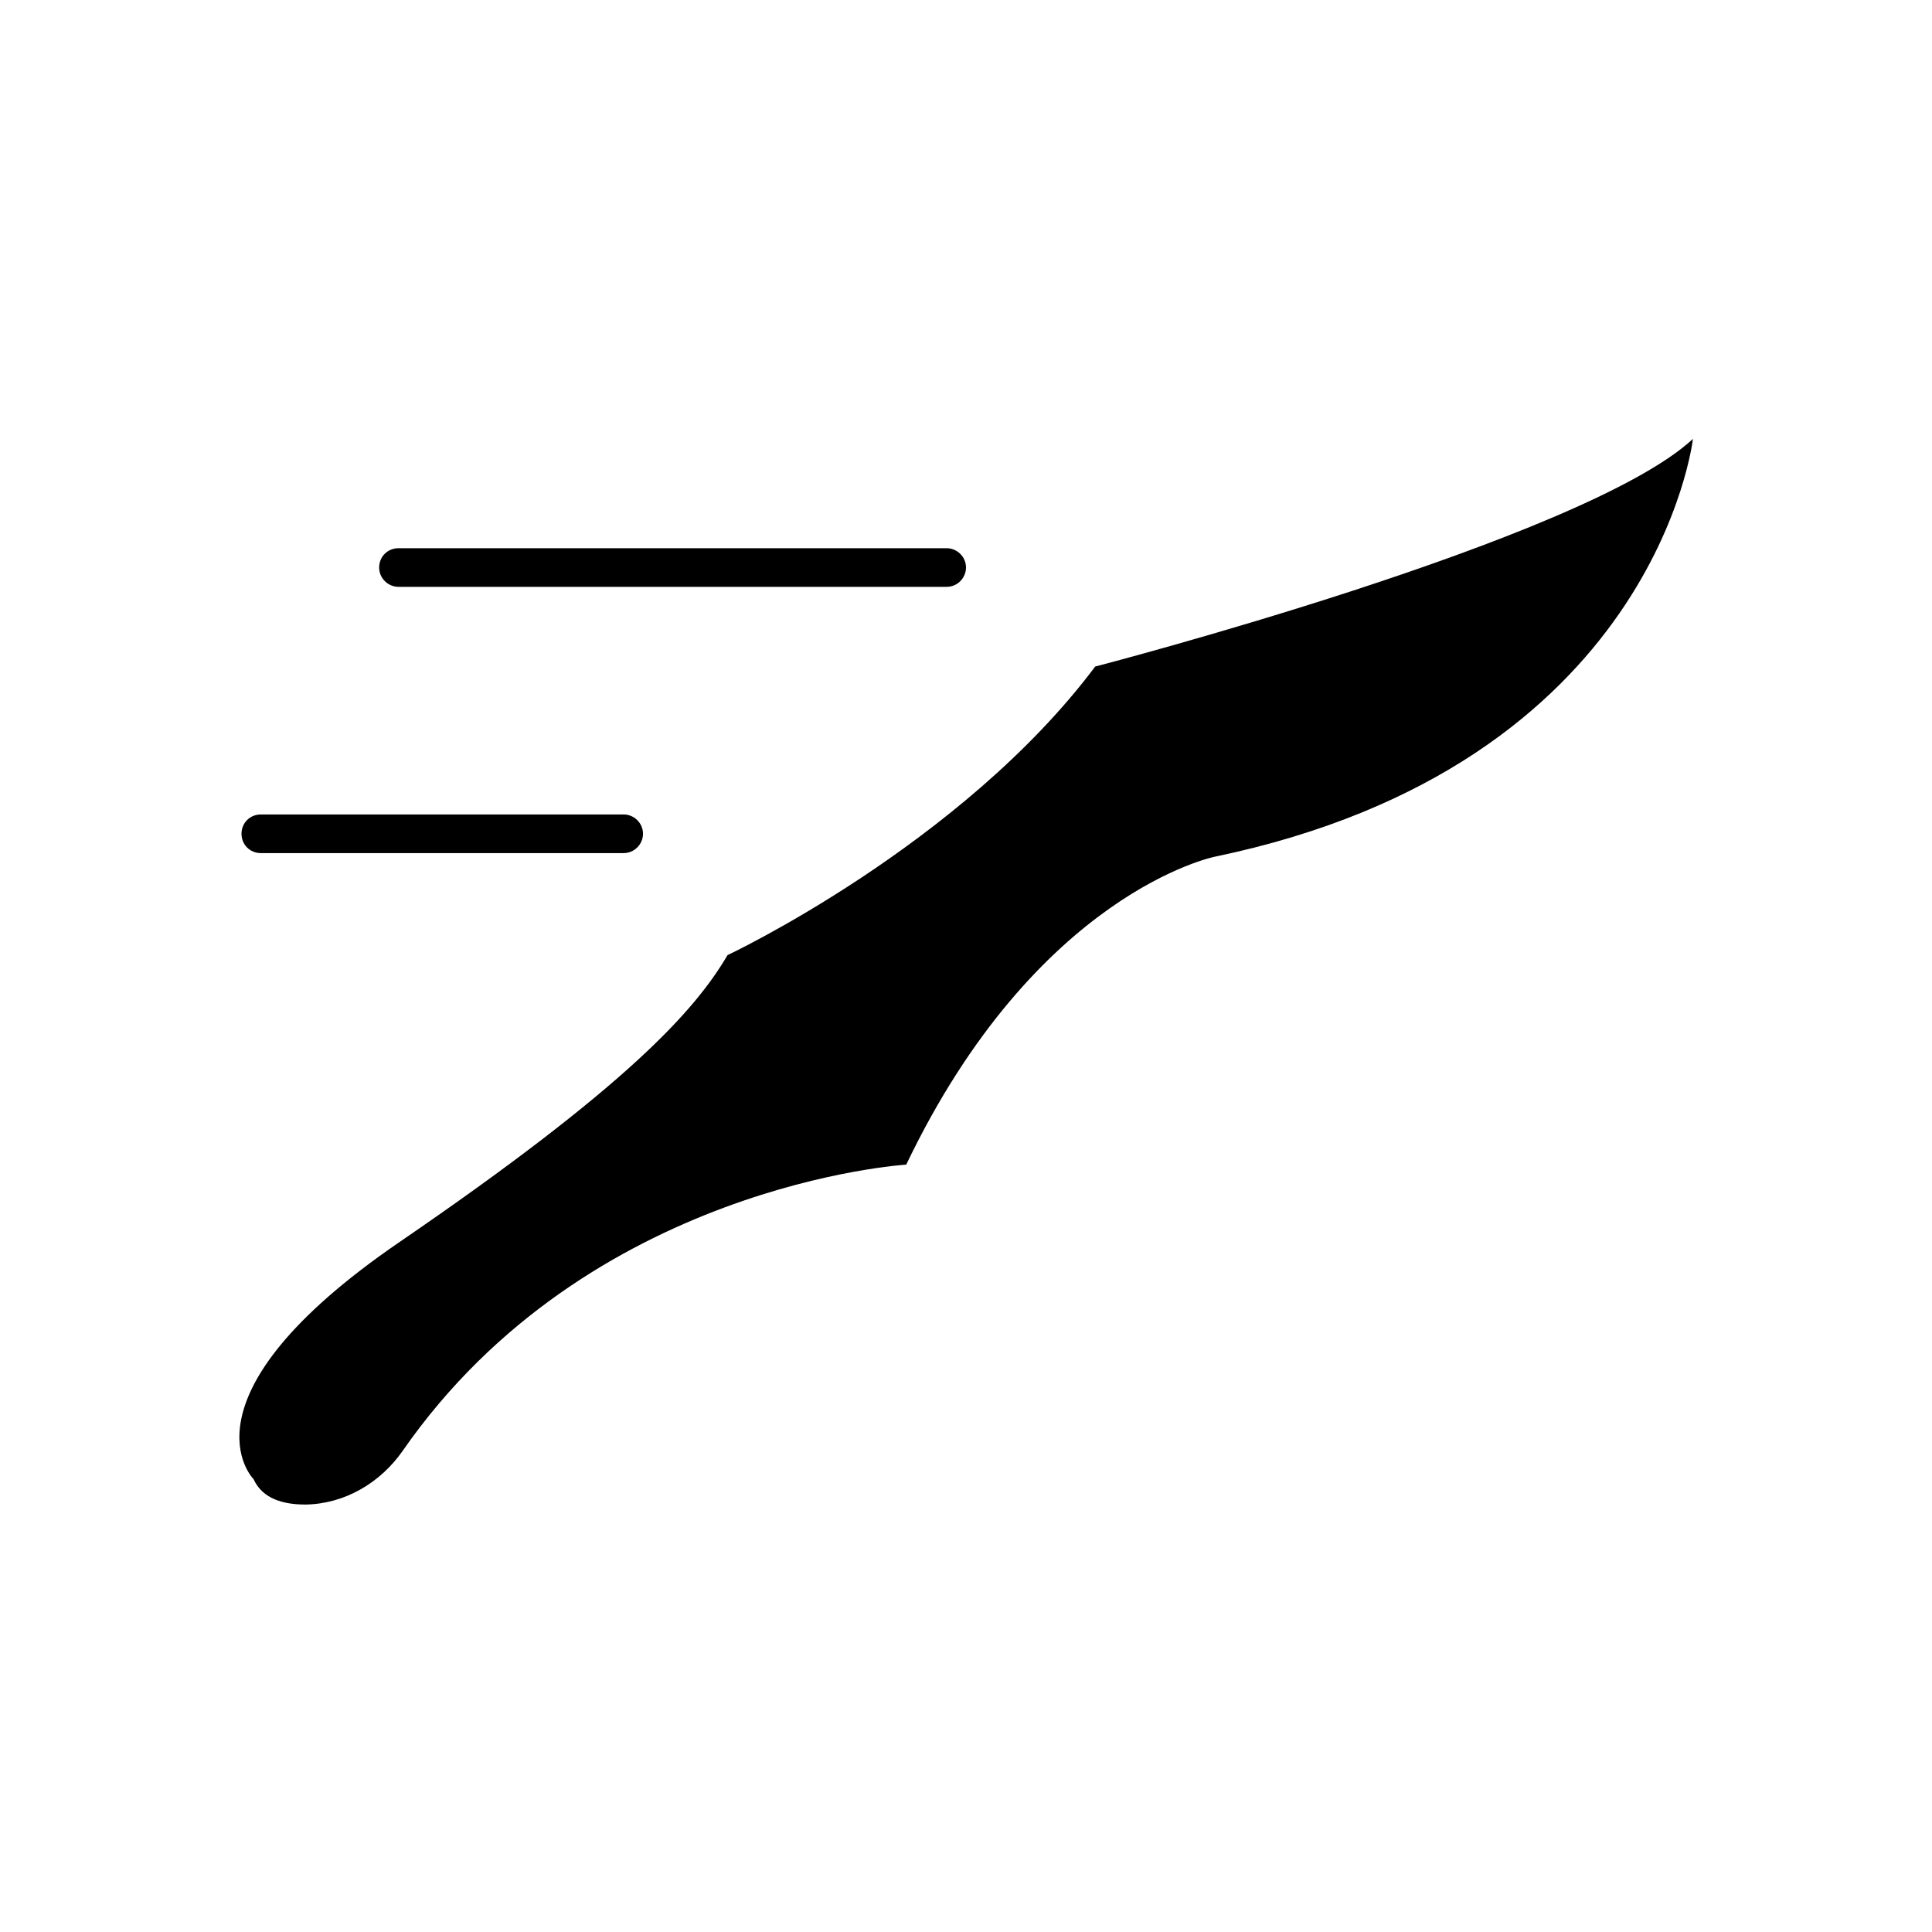 <svg xmlns="http://www.w3.org/2000/svg" viewBox="0 0 32 32"><path d="M4.2 24.5s-1.35-1.35 2.42-3.93 4.89-3.83 5.43-4.75c0 0 3.87-1.82 6.09-4.78 0 0 8.1-2.1 9.9-3.77 0 0-.61 5.4-7.92 6.92 0 0-2.95.59-5.11 5.1 0 0-5.27.32-8.34 4.74-.37.53-.96.88-1.61.89-.36 0-.71-.09-.86-.42ZM10.33 14.13H4.32c-.18 0-.32-.14-.32-.32s.14-.32.32-.32h6.01c.17 0 .32.14.32.32s-.15.32-.32.32ZM6.6 9.72h9.08c.18 0 .32-.15.32-.32 0-.18-.15-.32-.32-.32H6.6c-.18 0-.32.14-.32.32s.15.32.32.32Z" /></svg>
